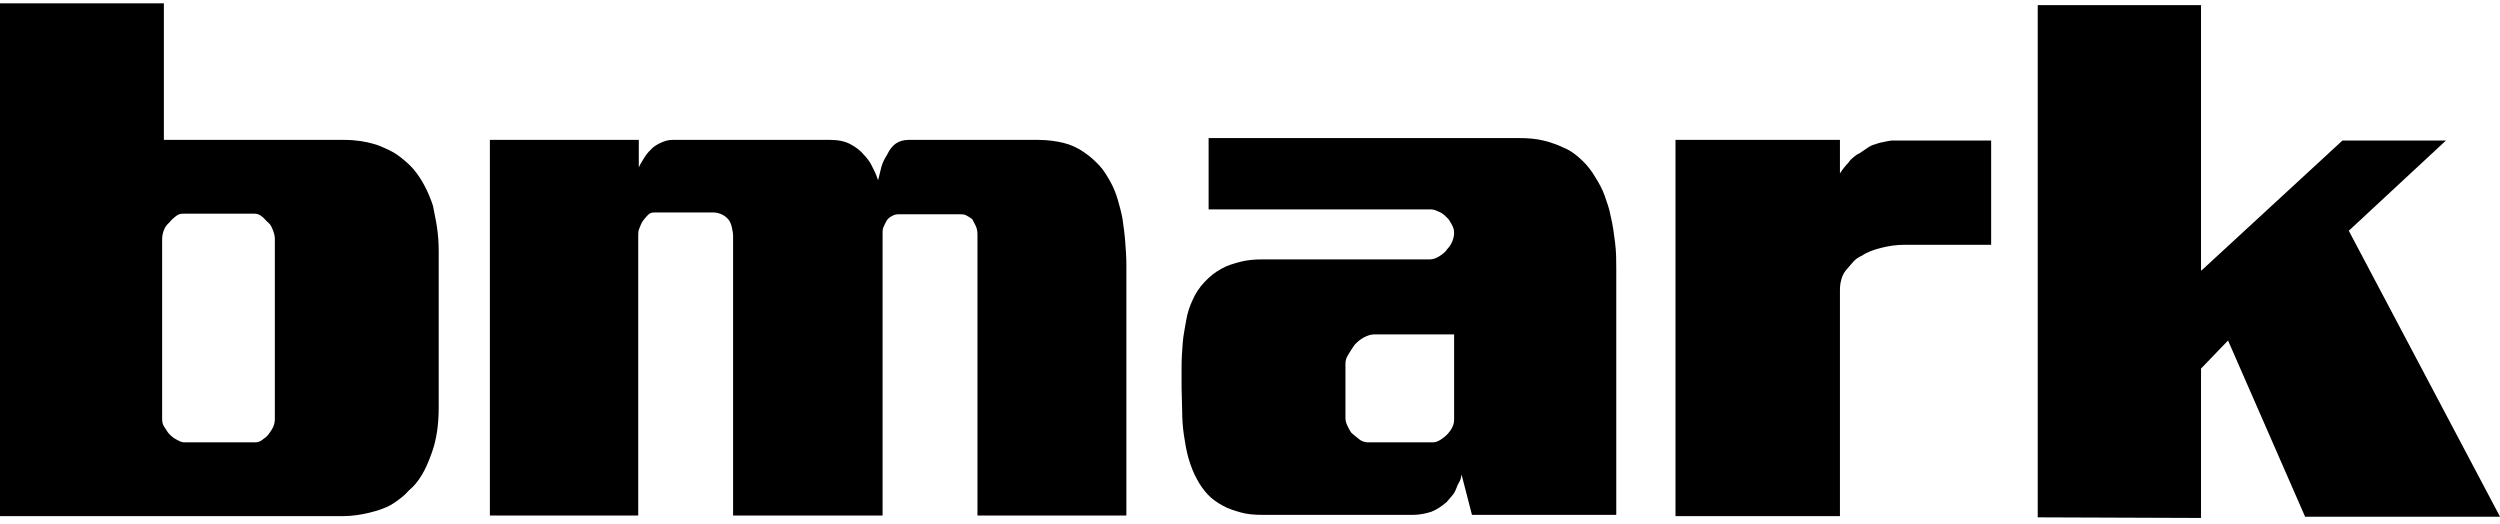 <svg xmlns="http://www.w3.org/2000/svg" width="124" height="26" viewBox="0 0 124 26" fill="none">
<path d="M17.054 25.599C14.231 25.599 11.379 25.599 8.556 25.599C5.732 25.599 2.852 25.599 0 25.599V0.164H8.128V6.939C9.611 6.939 11.122 6.939 12.605 6.939C14.088 6.939 15.6 6.939 17.083 6.939C18.309 6.939 19.051 7.332 19.051 7.332C19.336 7.453 19.621 7.604 19.849 7.785C20.077 7.967 20.334 8.179 20.534 8.421C20.933 8.905 21.247 9.509 21.475 10.205C21.532 10.538 21.617 10.87 21.674 11.264C21.732 11.657 21.76 12.05 21.76 12.473V20.185C21.76 20.639 21.732 21.062 21.674 21.425C21.617 21.788 21.532 22.151 21.418 22.454C21.275 22.847 21.133 23.21 20.933 23.543C20.733 23.875 20.534 24.117 20.277 24.329C20.077 24.571 19.821 24.752 19.564 24.934C19.307 25.115 19.051 25.206 18.794 25.297C18.794 25.297 17.91 25.599 17.054 25.599ZM12.634 10.598H9.098C8.955 10.598 8.841 10.628 8.727 10.719C8.613 10.81 8.499 10.901 8.413 11.022C8.271 11.143 8.185 11.264 8.128 11.415C8.071 11.566 8.042 11.717 8.042 11.868V20.79C8.042 20.942 8.071 21.062 8.156 21.183C8.242 21.305 8.299 21.425 8.385 21.516C8.499 21.637 8.613 21.728 8.727 21.788C8.841 21.849 8.984 21.94 9.126 21.94H12.662C12.777 21.94 12.891 21.909 13.005 21.819C13.119 21.728 13.233 21.667 13.318 21.546C13.404 21.425 13.489 21.305 13.547 21.183C13.604 21.062 13.632 20.911 13.632 20.79V11.838C13.632 11.717 13.604 11.596 13.547 11.445C13.489 11.294 13.432 11.143 13.318 11.052C13.204 10.961 13.119 10.84 13.005 10.749C12.891 10.659 12.777 10.598 12.634 10.598Z" fill="black"/>
<path d="M24.298 6.939H31.684V8.3C31.77 8.118 31.884 7.937 31.998 7.756C32.112 7.574 32.255 7.453 32.369 7.332C32.511 7.211 32.682 7.12 32.825 7.06C32.968 6.999 33.139 6.939 33.338 6.939H41.181C41.552 6.939 41.894 6.999 42.179 7.151C42.465 7.302 42.693 7.483 42.864 7.695C43.006 7.846 43.149 8.028 43.234 8.209C43.32 8.391 43.406 8.542 43.463 8.693C43.52 8.844 43.548 8.935 43.577 8.996C43.605 9.056 43.577 9.056 43.548 8.965C43.605 8.723 43.662 8.481 43.719 8.27C43.776 8.058 43.891 7.846 44.005 7.665C44.119 7.423 44.261 7.241 44.432 7.12C44.603 6.999 44.832 6.939 45.06 6.939H51.505C51.961 6.939 52.389 6.999 52.76 7.09C53.131 7.181 53.444 7.332 53.758 7.544C54.072 7.756 54.3 7.967 54.528 8.209C54.756 8.451 54.927 8.754 55.098 9.056C55.241 9.328 55.355 9.6 55.441 9.903C55.526 10.205 55.612 10.508 55.669 10.81C55.726 11.203 55.783 11.597 55.811 11.99C55.84 12.383 55.868 12.746 55.868 13.109V25.569H48.482V11.627C48.482 11.476 48.453 11.324 48.397 11.203C48.339 11.082 48.282 10.992 48.225 10.871C48.14 10.81 48.054 10.75 47.94 10.689C47.826 10.629 47.74 10.629 47.626 10.629H44.546C44.432 10.629 44.347 10.659 44.233 10.719C44.119 10.78 44.062 10.84 44.005 10.901C43.947 10.992 43.89 11.113 43.833 11.234C43.776 11.355 43.776 11.445 43.776 11.566V25.569H36.361V11.687C36.361 11.566 36.333 11.445 36.304 11.294C36.276 11.143 36.219 11.022 36.162 10.931C36.076 10.81 35.962 10.719 35.848 10.659C35.734 10.598 35.563 10.538 35.392 10.538H32.454C32.34 10.538 32.226 10.568 32.141 10.659C32.055 10.75 31.97 10.84 31.884 10.961C31.798 11.082 31.77 11.203 31.713 11.324C31.656 11.445 31.656 11.566 31.656 11.687V25.569H24.298V6.939Z" fill="black"/>
<path d="M80.167 13.35V25.538H73.009L72.495 23.542C72.467 23.693 72.438 23.814 72.381 23.905C72.324 23.996 72.267 24.117 72.239 24.208C72.181 24.359 72.124 24.48 72.01 24.601C71.896 24.722 71.839 24.812 71.754 24.903C71.497 25.115 71.24 25.296 70.984 25.387C70.698 25.478 70.385 25.538 70.071 25.538H62.628C62.228 25.538 61.858 25.508 61.544 25.417C61.23 25.327 60.916 25.236 60.66 25.085C60.375 24.933 60.118 24.752 59.918 24.54C59.719 24.329 59.519 24.056 59.377 23.784C59.205 23.482 59.063 23.119 58.949 22.726C58.835 22.332 58.778 21.939 58.721 21.576C58.663 21.183 58.635 20.76 58.635 20.367C58.635 19.974 58.606 19.58 58.606 19.217C58.606 18.885 58.606 18.522 58.606 18.159C58.606 17.796 58.635 17.403 58.663 17.01C58.692 16.616 58.778 16.253 58.835 15.89C58.892 15.528 59.006 15.195 59.148 14.893C59.291 14.56 59.49 14.257 59.747 13.985C60.004 13.713 60.261 13.501 60.603 13.32C60.859 13.169 61.173 13.078 61.515 12.987C61.858 12.896 62.228 12.866 62.628 12.866H70.927C71.069 12.866 71.24 12.806 71.383 12.715C71.526 12.624 71.697 12.503 71.811 12.322C71.896 12.231 71.982 12.11 72.039 11.959C72.096 11.808 72.124 11.687 72.124 11.566C72.124 11.415 72.096 11.293 72.01 11.142C71.925 10.991 71.868 10.87 71.754 10.779C71.64 10.658 71.526 10.568 71.383 10.507C71.24 10.447 71.126 10.386 70.984 10.386H59.947V6.848H75.319C75.775 6.848 76.174 6.878 76.545 6.969C76.916 7.059 77.258 7.18 77.572 7.332C77.942 7.483 78.228 7.725 78.484 7.967C78.741 8.209 78.969 8.511 79.14 8.813C79.311 9.086 79.482 9.388 79.597 9.721C79.711 10.053 79.825 10.356 79.882 10.689C79.996 11.142 80.053 11.596 80.11 12.05C80.167 12.503 80.167 12.957 80.167 13.35ZM72.096 16.586H68.16C67.989 16.586 67.818 16.647 67.647 16.737C67.476 16.828 67.333 16.949 67.191 17.1C67.077 17.252 66.991 17.403 66.877 17.584C66.763 17.766 66.734 17.887 66.734 18.068V20.73C66.734 20.851 66.763 20.971 66.82 21.093C66.877 21.213 66.934 21.334 67.02 21.455C67.134 21.576 67.276 21.667 67.419 21.788C67.561 21.909 67.733 21.939 67.847 21.939H71.069C71.183 21.939 71.297 21.909 71.44 21.818C71.583 21.728 71.697 21.637 71.811 21.516C71.896 21.425 71.982 21.304 72.039 21.183C72.096 21.062 72.124 20.941 72.124 20.82V16.586H72.096Z" fill="black"/>
<path d="M91.261 25.599H83.105V6.939H91.261V8.602C91.375 8.421 91.518 8.239 91.689 8.058C91.746 7.967 91.831 7.877 91.945 7.786C92.059 7.695 92.145 7.635 92.231 7.604C92.373 7.514 92.487 7.423 92.63 7.332C92.772 7.241 92.886 7.181 93.029 7.151C93.172 7.09 93.343 7.06 93.485 7.03C93.628 6.999 93.771 6.969 93.913 6.969H98.761V12.141H94.484C94.056 12.141 93.657 12.201 93.314 12.292C92.944 12.383 92.601 12.504 92.345 12.685C92.202 12.746 92.059 12.836 91.945 12.957C91.831 13.079 91.746 13.199 91.632 13.32C91.489 13.472 91.403 13.623 91.347 13.804C91.29 13.986 91.261 14.167 91.261 14.379V25.599Z" fill="black"/>
<path d="M109.199 13.411L116.186 6.969H121.32L116.5 11.445L124.001 25.629H114.333L110.511 16.889L109.171 18.28V25.69L101.071 25.66V0.255H109.171V13.411H109.199Z" fill="black"/>
</svg>